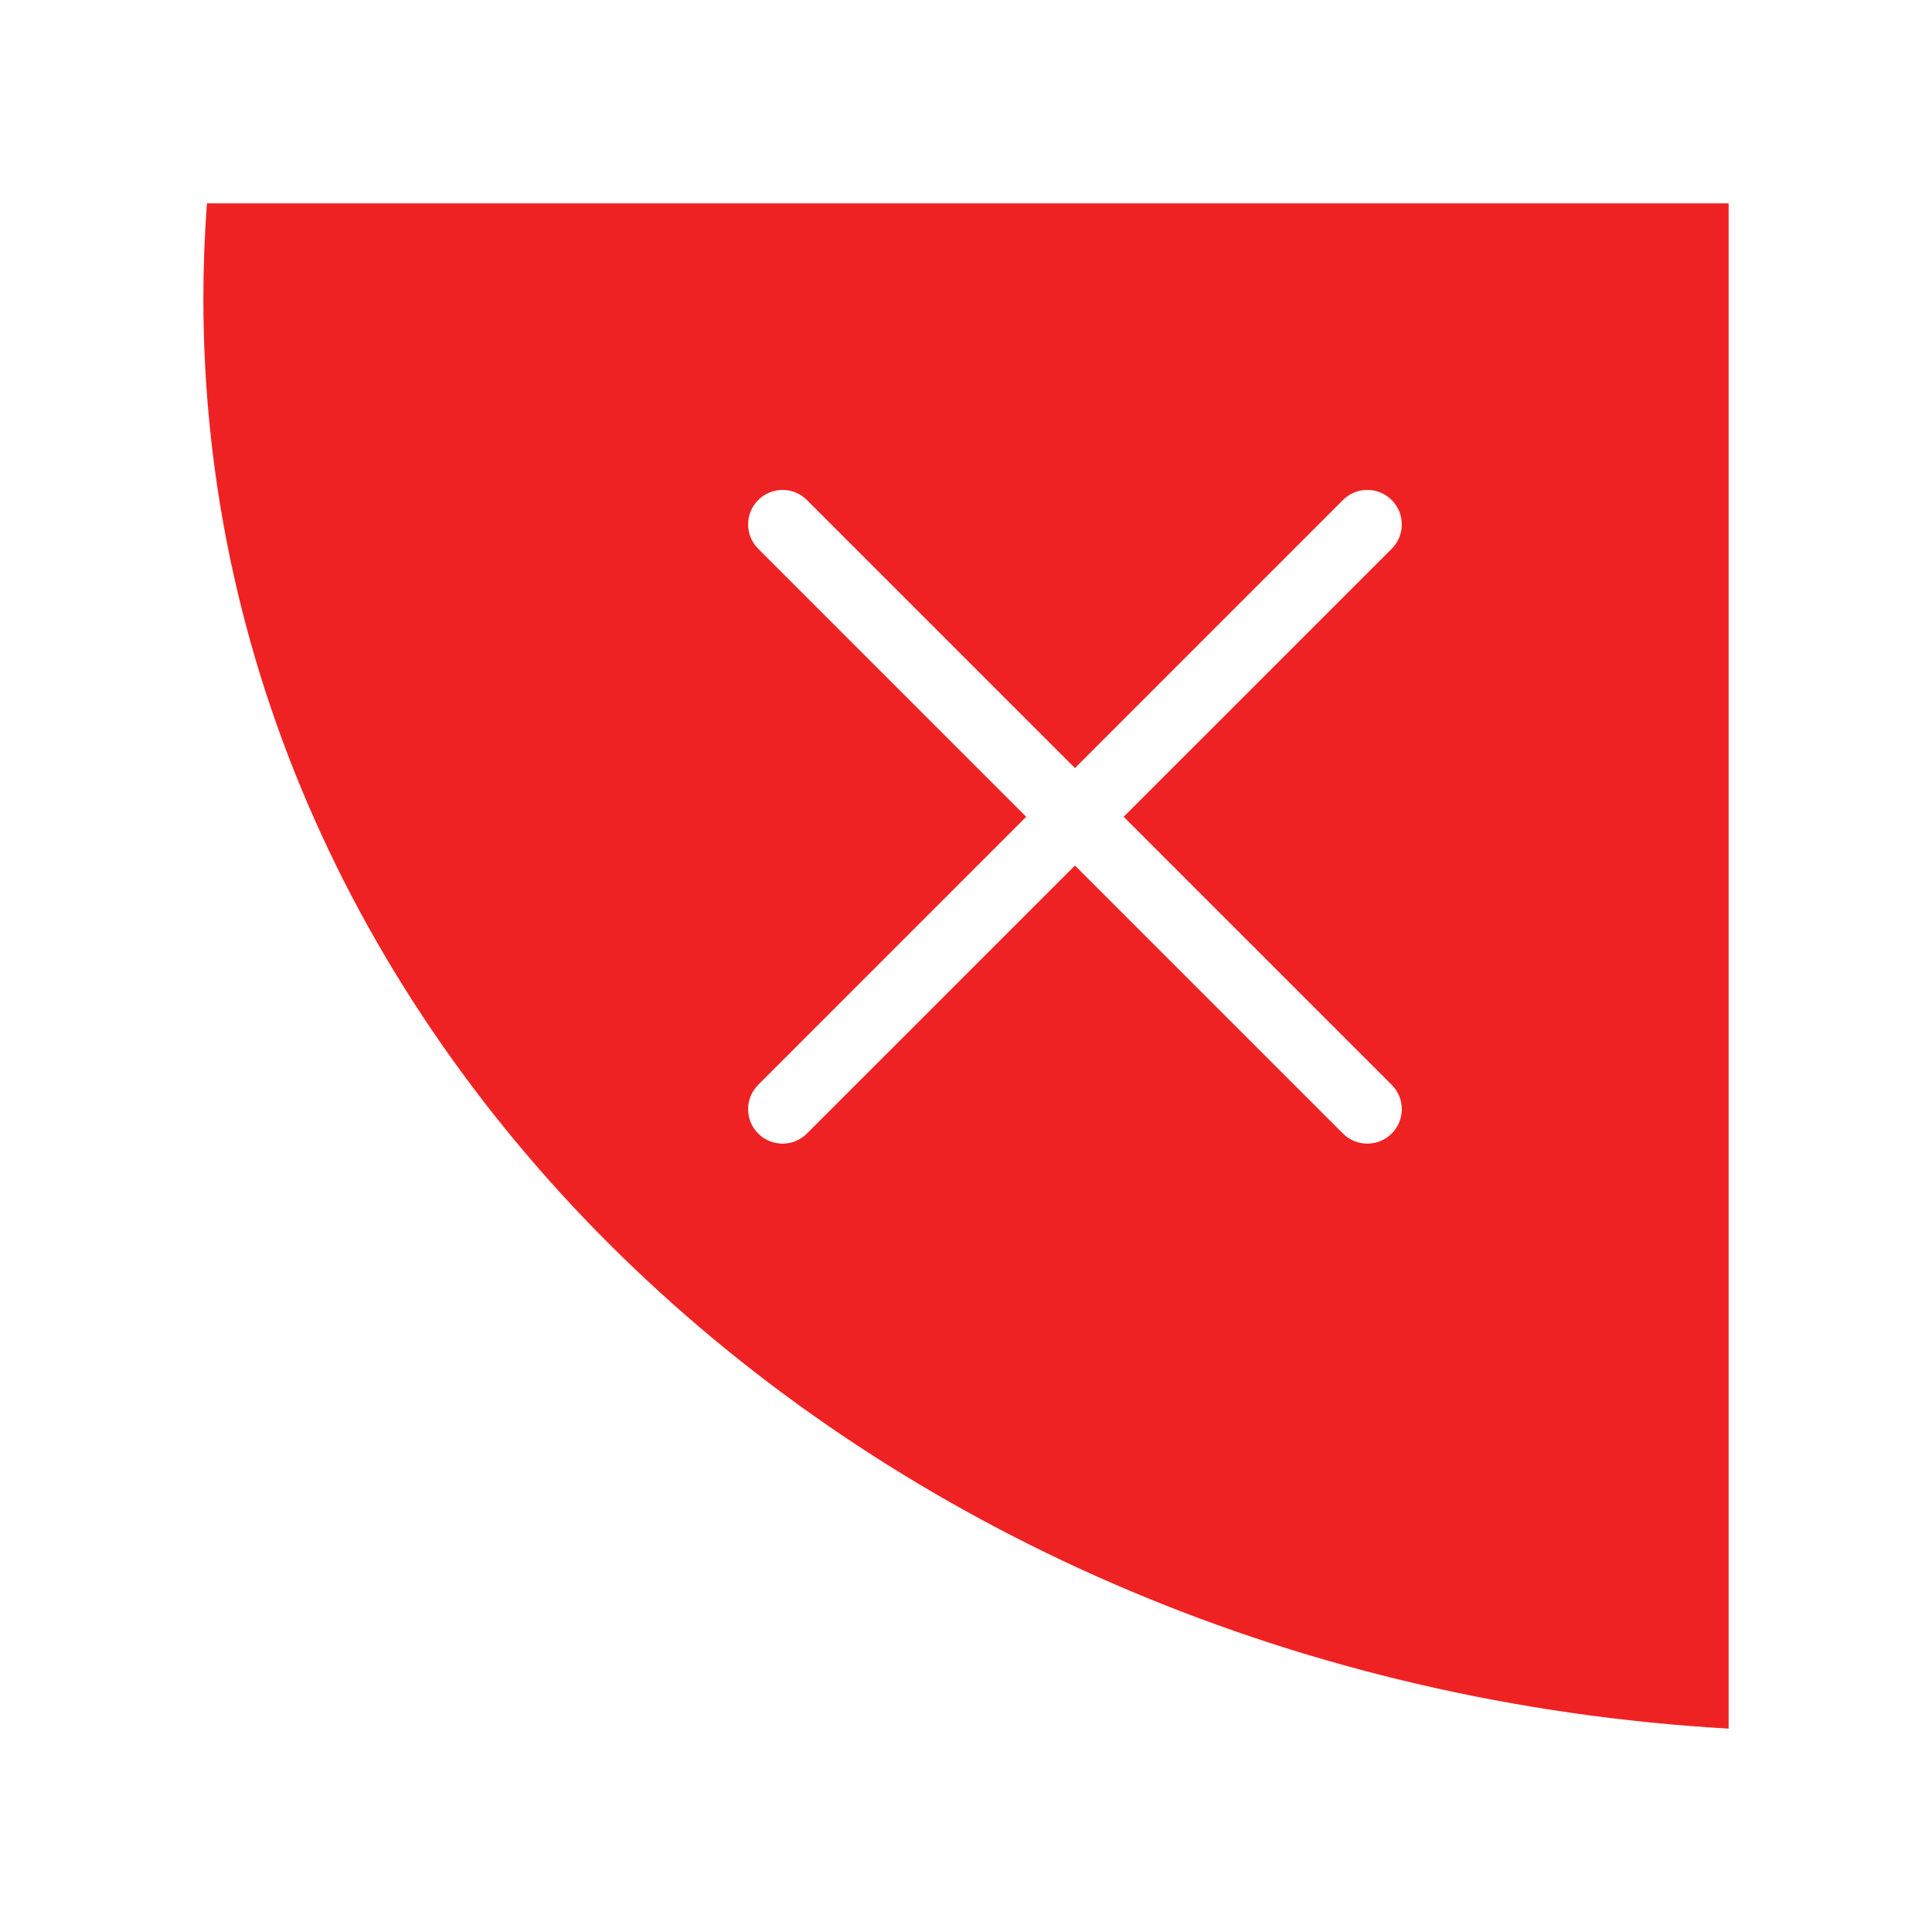 <?xml version="1.0" encoding="UTF-8"?>
<svg width="38px" height="38px" viewBox="0 0 38 38" version="1.1" xmlns="http://www.w3.org/2000/svg" xmlns:xlink="http://www.w3.org/1999/xlink">
    <!-- Generator: Sketch 50 (54983) - http://www.bohemiancoding.com/sketch -->
    <title>shanchu</title>
    <desc>Created with Sketch.</desc>
    <defs>
        <filter x="-1.9%" y="-1.5%" width="103.7%" height="103.5%" filterUnits="objectBoundingBox" id="filter-1">
            <feOffset dx="0" dy="1" in="SourceAlpha" result="shadowOffsetOuter1"></feOffset>
            <feGaussianBlur stdDeviation="2" in="shadowOffsetOuter1" result="shadowBlurOuter1"></feGaussianBlur>
            <feColorMatrix values="0 0 0 0 0   0 0 0 0 0   0 0 0 0 0  0 0 0 0.1 0" type="matrix" in="shadowBlurOuter1" result="shadowMatrixOuter1"></feColorMatrix>
            <feMerge>
                <feMergeNode in="shadowMatrixOuter1"></feMergeNode>
                <feMergeNode in="SourceGraphic"></feMergeNode>
            </feMerge>
        </filter>
    </defs>
    <g id="教师端-H5" stroke="none" stroke-width="1" fill="none" fill-rule="evenodd">
        <g id="002-2" transform="translate(-327, -719)">
            <g id="Group-11-Copy" filter="url(#filter-1)" transform="translate(12, 720)">
                <g id="shanchu" transform="translate(319, 2)">
                    <path d="M30,30 C13.247,29.033 0,16.812 0,1.879 C0,1.248 0.024,0.621 0.07,-1.57651669e-14 L30,0 L30,30 Z" id="删除" fill="#EF2223" fill-rule="nonzero"></path>
                    <path d="M16.184,12.065 L10.913,6.794 C10.648,6.529 10.648,6.1 10.913,5.835 C11.177,5.57 11.607,5.57 11.871,5.835 L17.143,11.107 L22.414,5.835 C22.679,5.57 23.108,5.57 23.373,5.835 C23.638,6.1 23.638,6.529 23.373,6.794 L18.101,12.065 L23.373,17.337 C23.638,17.601 23.638,18.031 23.373,18.295 C23.108,18.56 22.679,18.56 22.414,18.295 L17.143,13.024 L11.871,18.295 C11.607,18.56 11.177,18.56 10.913,18.295 C10.648,18.031 10.648,17.601 10.913,17.337 L16.184,12.065 Z" id="Path" fill="#FFFFFF"></path>
                </g>
            </g>
        </g>
    </g>
</svg>